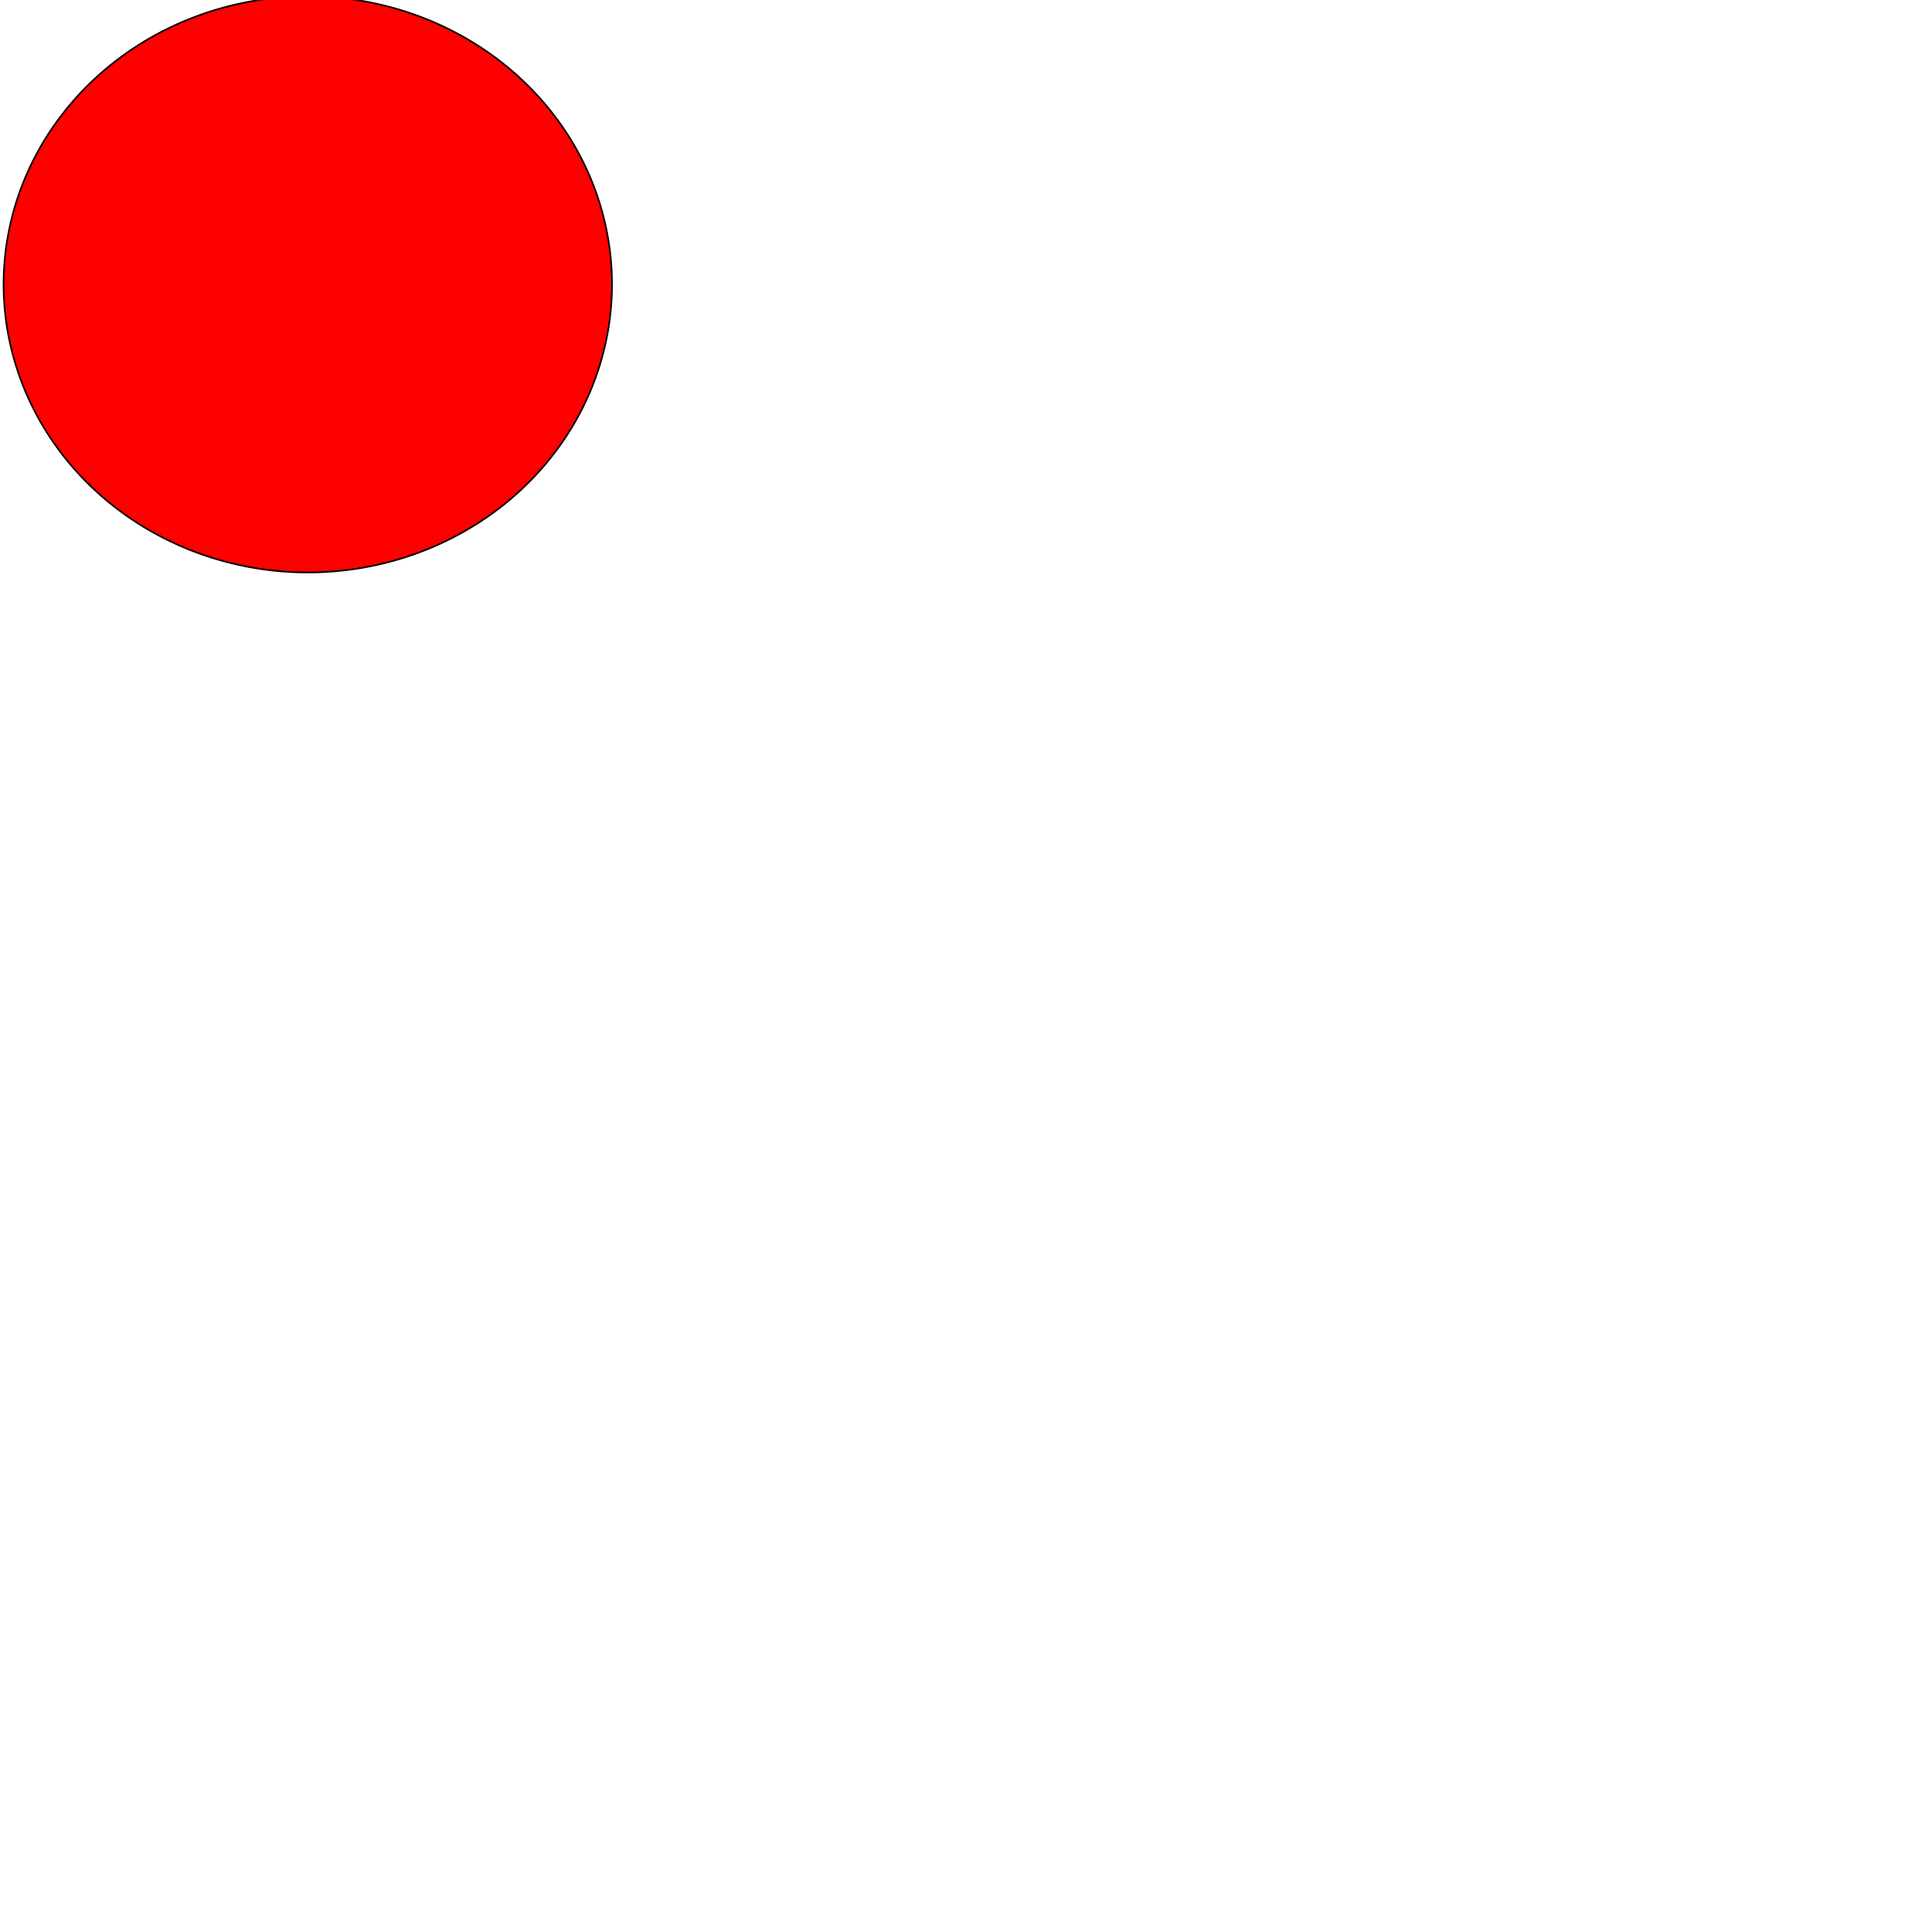 <?xml version="1.0" encoding="UTF-8" standalone="no"?>
<!-- Created with Inkscape (http://www.inkscape.org/) -->

<svg
   xmlns:dc="http://purl.org/dc/elements/1.1/"
   xmlns:cc="http://creativecommons.org/ns#"
   xmlns:rdf="http://www.w3.org/1999/02/22-rdf-syntax-ns#"
   xmlns:svg="http://www.w3.org/2000/svg"
   xmlns="http://www.w3.org/2000/svg"
   xmlns:sodipodi="http://sodipodi.sourceforge.net/DTD/sodipodi-0.dtd"
   xmlns:inkscape="http://www.inkscape.org/namespaces/inkscape"
   id="svg3039"
   version="1.1"
   inkscape:version="0.48.4 r9939"
   width="1200"
   height="1200"
   sodipodi:docname="shape.svg">
  <defs
     id="defs3043" />
  <sodipodi:namedview
     pagecolor="#ffffff"
     bordercolor="#666666"
     borderopacity="1"
     objecttolerance="10"
     gridtolerance="10"
     guidetolerance="10"
     inkscape:pageopacity="0"
     inkscape:pageshadow="2"
     inkscape:window-width="1366"
     inkscape:window-height="721"
     id="namedview3041"
     showgrid="false"
     inkscape:zoom="0.4525"
     inkscape:cx="600"
     inkscape:cy="600"
     inkscape:window-x="-2"
     inkscape:window-y="-3"
     inkscape:window-maximized="1"
     inkscape:current-layer="svg3039" />
  <path
     sodipodi:type="arc"
     style="fill:#ff0000;fill-rule:evenodd;stroke:#000000;stroke-width:1px;stroke-linecap:butt;stroke-linejoin:miter;stroke-opacity:1"
     id="path3060"
     sodipodi:cx="323.7569"
     sodipodi:cy="411.04971"
     sodipodi:rx="188.95027"
     sodipodi:ry="172.37569"
     d="m 512.707,411.05 a 188.95,172.376 0 1 1 -377.901,0 188.95,172.376 0 1 1 377.901,0 z"
     transform="matrix(1,0,0,1.038,-132.58,-250.041)" />
</svg>
